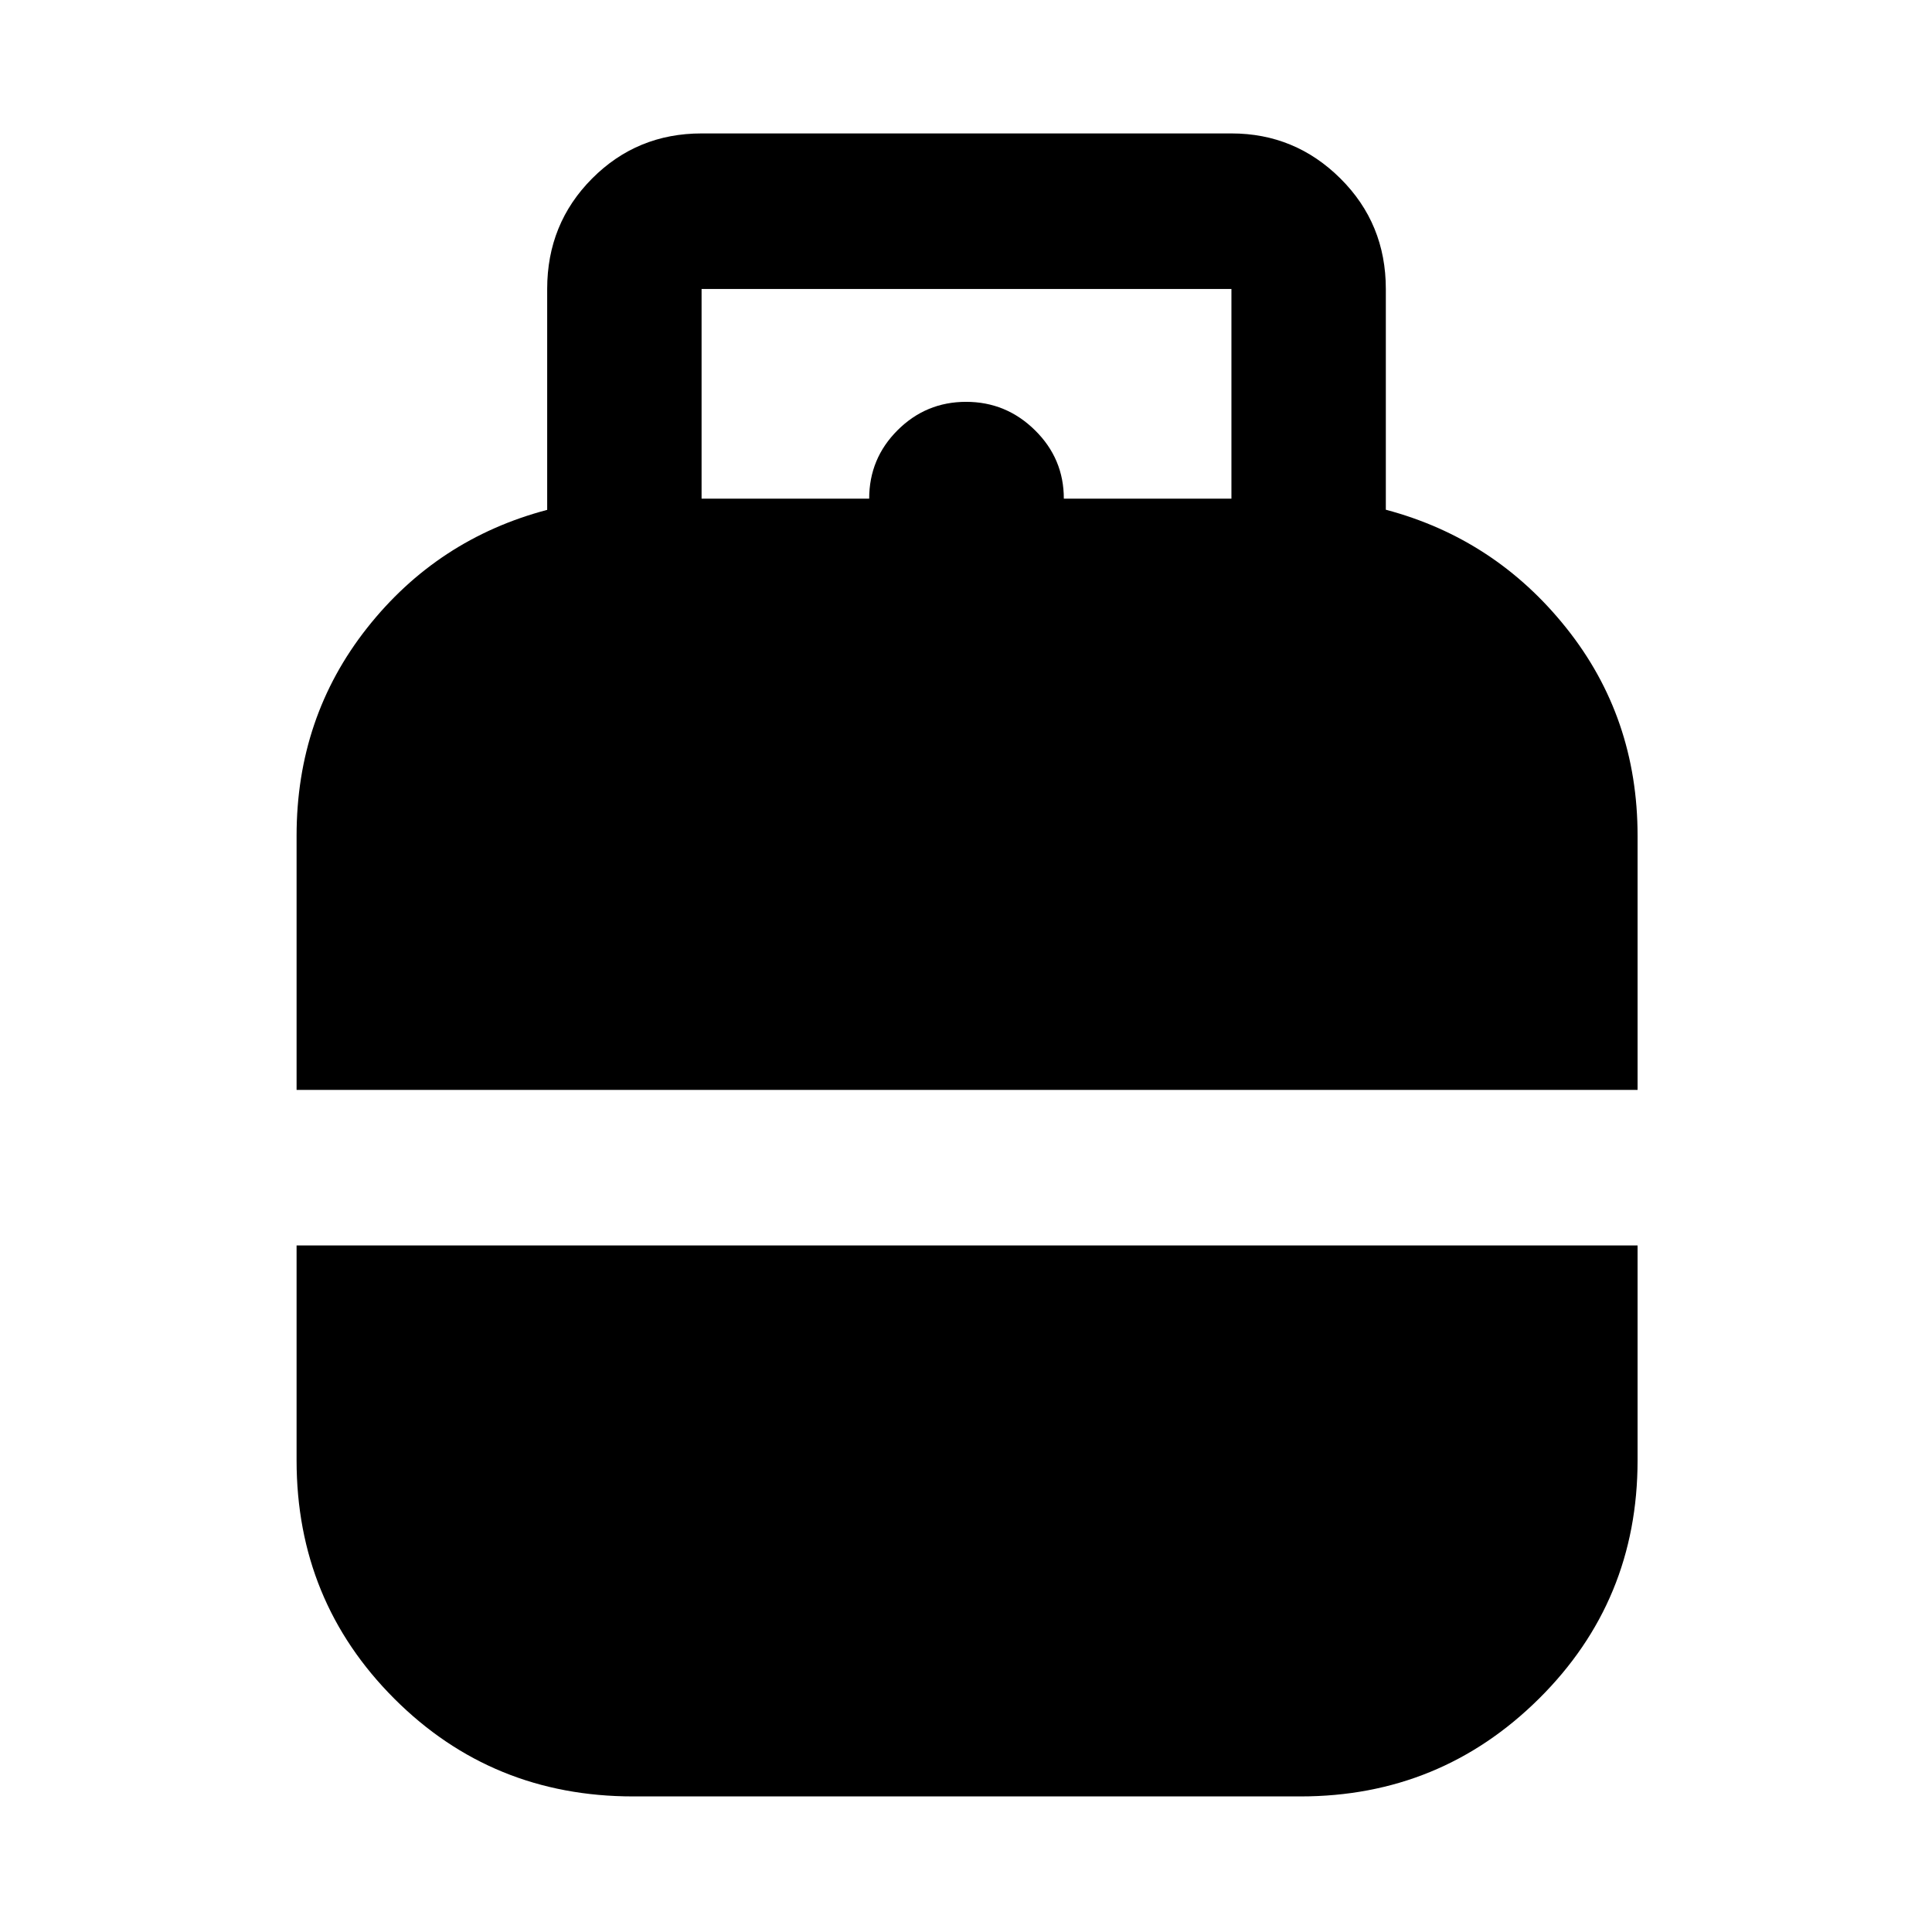 <svg xmlns="http://www.w3.org/2000/svg" height="48" viewBox="0 -960 960 960" width="48"><path d="M147.37-418.43v-126.31q0-58.79 34.96-103.14 34.97-44.35 89.56-58.77v-109.76q0-32.46 22.31-54.87 22.31-22.42 54.41-22.42h263.28q31.63 0 54.18 22.42 22.54 22.41 22.54 54.87v109.69q54.34 14.43 89.71 58.8 35.38 44.36 35.38 103.18v126.31H147.37ZM314.61-67.37q-70.13 0-118.69-48.57-48.55-48.57-48.55-118.41v-106.8H813.7v106.8q0 69.84-48.99 118.41-48.98 48.57-118.49 48.57H314.61Zm34-644.85h83.28q0-19.95 14.13-34.03 14.13-14.08 34.03-14.08 19.91 0 34.23 14.12 14.33 14.11 14.33 33.99h83.28v-104.19H348.61v104.19Z"/></svg>